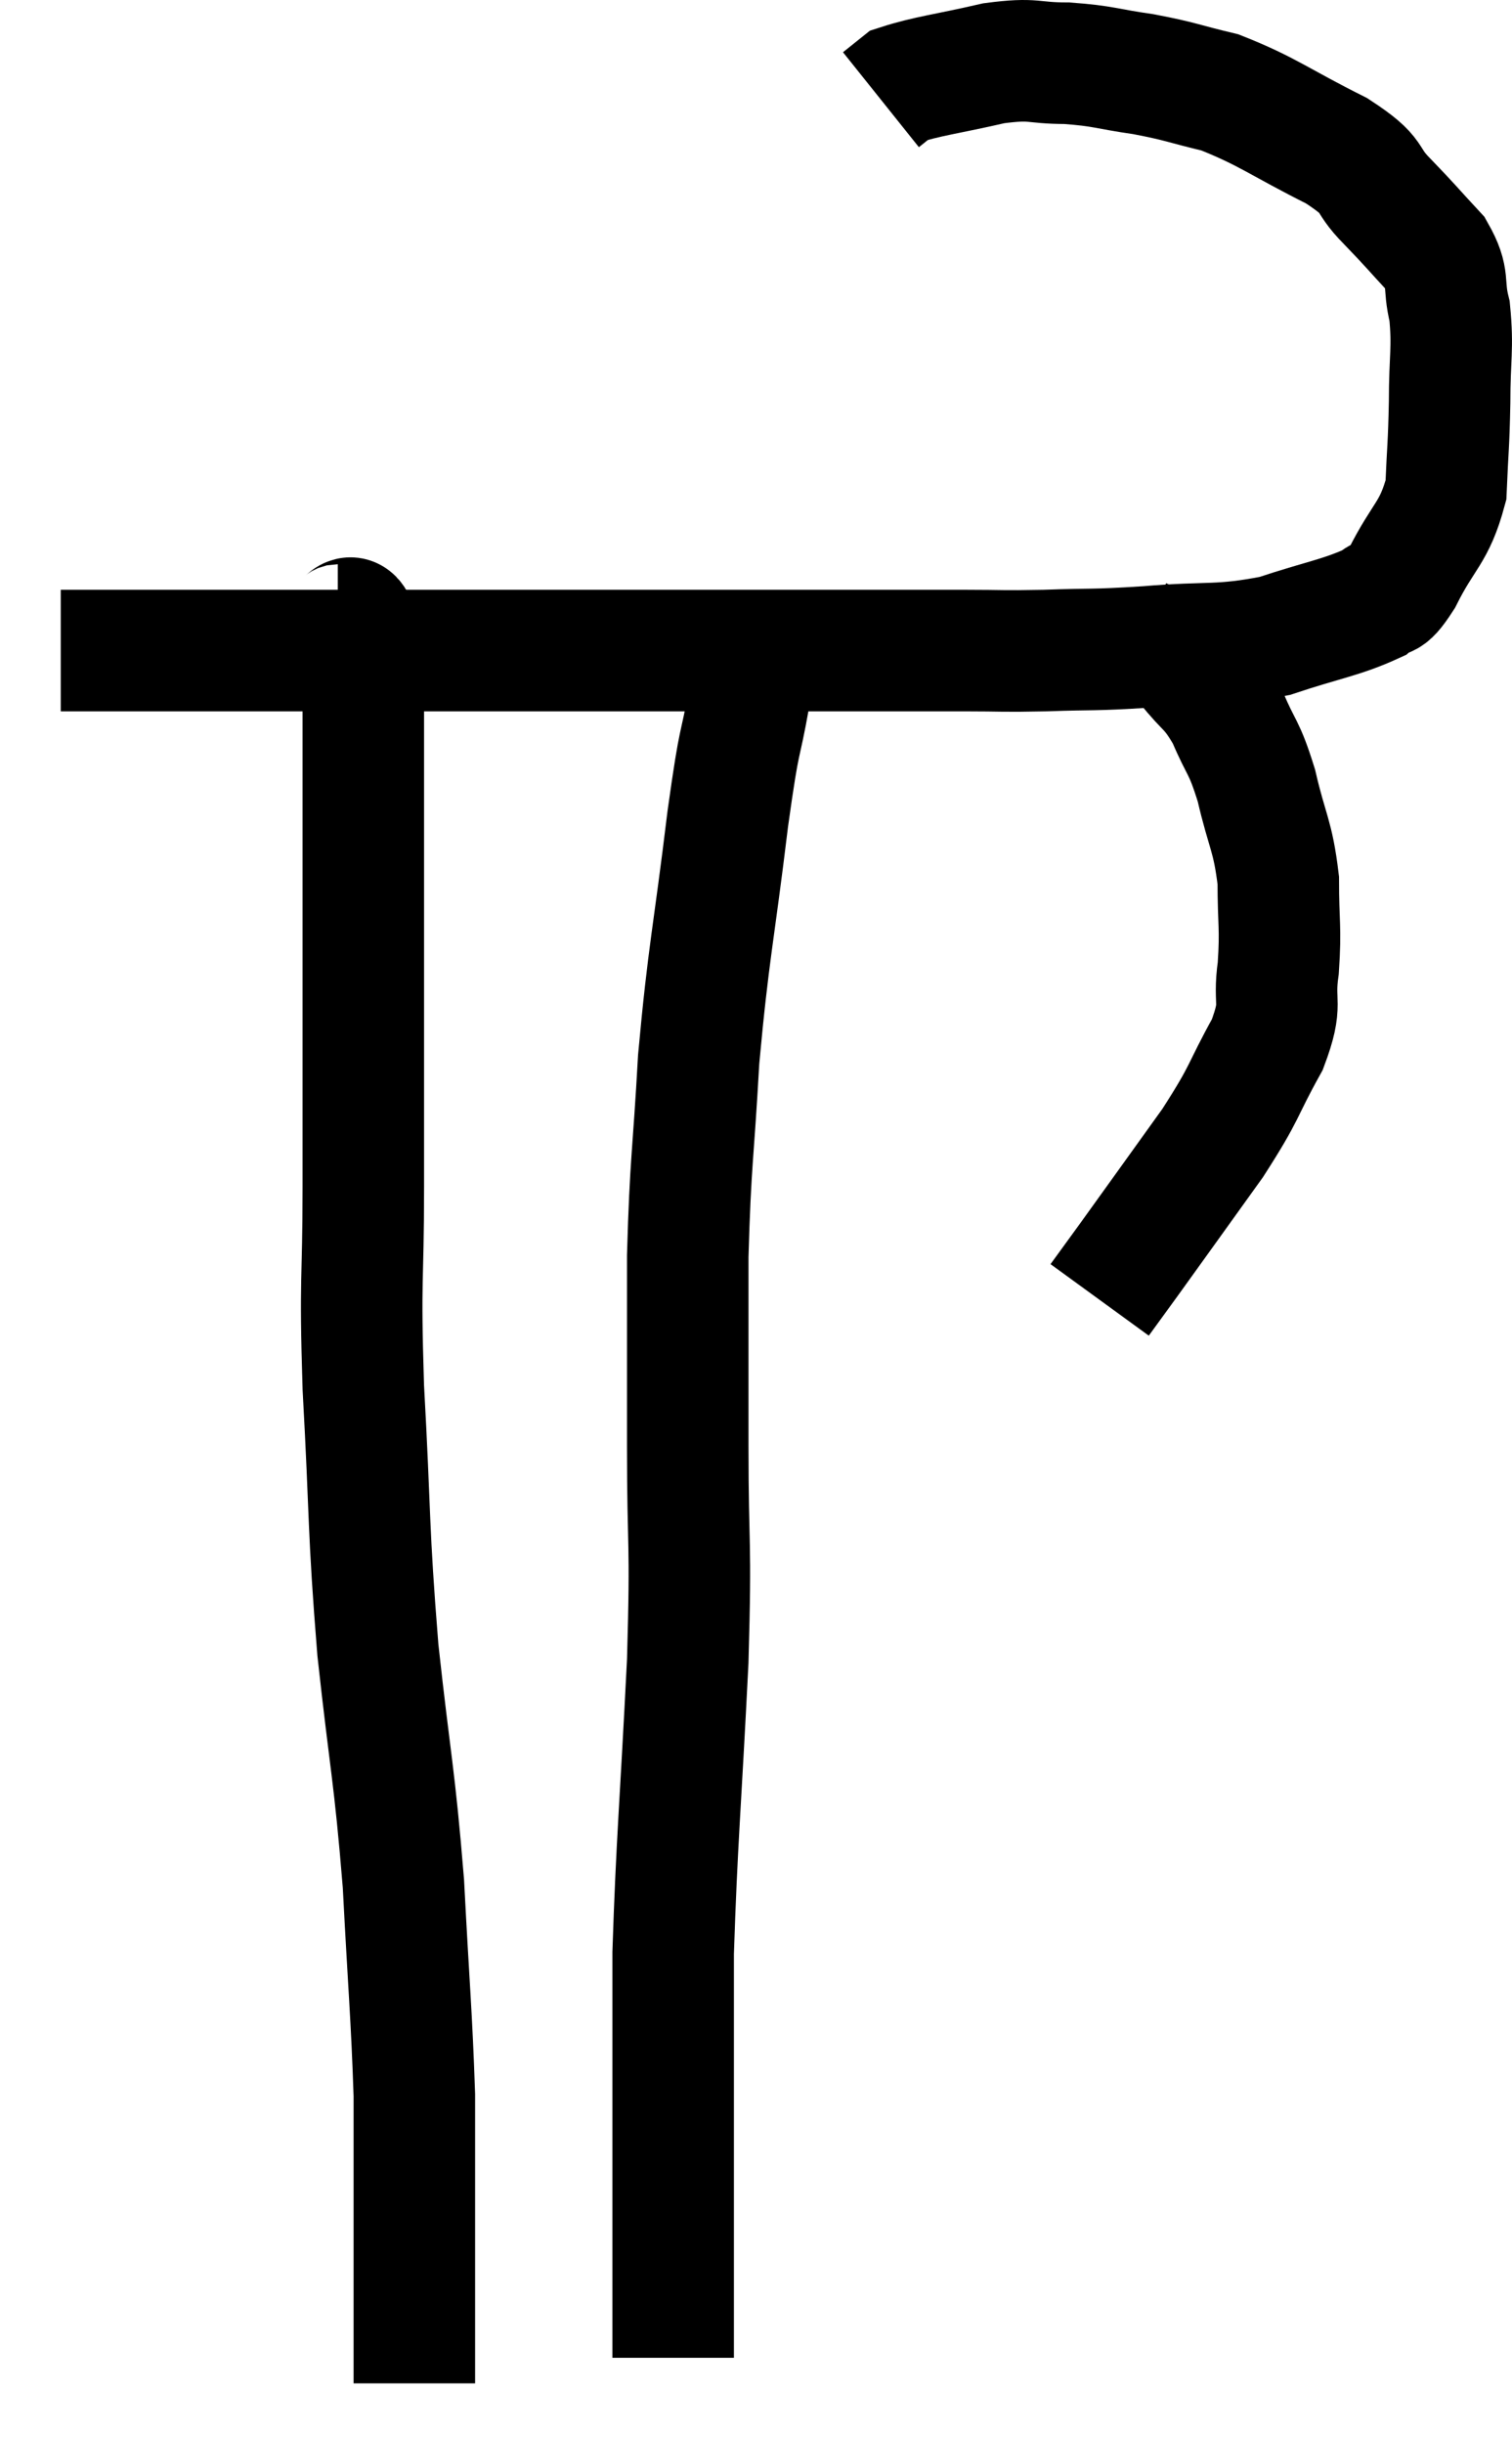<svg xmlns="http://www.w3.org/2000/svg" viewBox="11.9 5.5 24.887 40.2" width="24.887" height="40.2"><path d="M 12.9 16.2 C 13.98 16.2, 13.695 16.2, 15.06 16.2 C 16.71 16.2, 16.53 16.2, 18.36 16.2 C 20.37 16.2, 20.58 16.2, 22.38 16.2 C 23.97 16.2, 24.21 16.2, 25.56 16.2 C 26.67 16.2, 26.895 16.2, 27.78 16.2 C 28.44 16.2, 28.35 16.215, 29.1 16.2 C 29.94 16.17, 29.835 16.2, 30.78 16.14 C 31.83 16.05, 31.95 16.14, 32.88 15.96 C 33.69 15.69, 33.975 15.66, 34.5 15.42 C 34.74 15.21, 34.68 15.465, 34.98 15 C 35.34 14.28, 35.505 14.28, 35.7 13.56 C 35.73 12.84, 35.745 12.855, 35.76 12.12 C 35.76 11.37, 35.82 11.235, 35.76 10.62 C 35.64 10.14, 35.775 10.11, 35.52 9.66 C 35.13 9.24, 35.145 9.24, 34.74 8.82 C 34.32 8.4, 34.59 8.43, 33.9 7.98 C 32.94 7.5, 32.775 7.335, 31.98 7.02 C 31.35 6.87, 31.35 6.84, 30.72 6.72 C 30.09 6.63, 30.075 6.585, 29.46 6.54 C 28.86 6.54, 28.95 6.45, 28.26 6.54 C 27.48 6.72, 27.165 6.75, 26.7 6.9 L 26.4 7.14" fill="none" stroke="black" stroke-width="2"></path><path d="M 30.6 15.96 C 31.02 16.2, 31.065 16.11, 31.44 16.44 C 31.77 16.86, 31.815 16.785, 32.1 17.28 C 32.34 17.85, 32.37 17.745, 32.58 18.42 C 32.76 19.2, 32.85 19.23, 32.94 19.98 C 32.94 20.7, 32.985 20.745, 32.94 21.42 C 32.85 22.05, 33.03 21.96, 32.76 22.68 C 32.31 23.49, 32.43 23.415, 31.86 24.3 C 31.17 25.26, 30.945 25.575, 30.48 26.22 C 30.24 26.55, 30.12 26.715, 30 26.88 L 30 26.88" fill="none" stroke="black" stroke-width="2"></path><path d="M 24.24 16.92 C 24.06 17.94, 24.09 17.46, 23.88 18.96 C 23.64 20.94, 23.565 21.12, 23.4 22.92 C 23.31 24.54, 23.265 24.57, 23.22 26.16 C 23.22 27.72, 23.22 27.615, 23.22 29.28 C 23.22 31.05, 23.28 30.735, 23.22 32.82 C 23.1 35.22, 23.04 35.775, 22.98 37.62 C 22.98 38.91, 22.98 38.955, 22.98 40.2 C 22.98 41.4, 22.98 41.775, 22.98 42.6 C 22.98 43.05, 22.98 43.275, 22.98 43.5 C 22.98 43.5, 22.98 43.5, 22.98 43.5 C 22.98 43.5, 22.98 43.5, 22.98 43.5 C 22.98 43.5, 22.98 43.5, 22.98 43.5 C 22.98 43.5, 22.98 43.38, 22.98 43.5 C 22.98 43.74, 22.98 43.785, 22.98 43.98 C 22.98 44.13, 22.98 44.205, 22.98 44.28 L 22.98 44.28" fill="none" stroke="black" stroke-width="2"></path><path d="M 17.46 15.78 C 17.61 15.78, 17.655 15.525, 17.76 15.78 C 17.82 16.29, 17.85 15.75, 17.88 16.8 C 17.88 18.39, 17.88 17.925, 17.88 19.98 C 17.88 22.5, 17.88 22.935, 17.88 25.02 C 17.88 26.67, 17.82 26.415, 17.88 28.32 C 18 30.48, 17.955 30.6, 18.12 32.64 C 18.33 34.56, 18.39 34.65, 18.54 36.48 C 18.63 38.22, 18.675 38.625, 18.72 39.96 C 18.72 40.89, 18.72 40.95, 18.72 41.82 C 18.72 42.63, 18.72 42.765, 18.72 43.44 C 18.72 43.98, 18.72 44.25, 18.72 44.52 C 18.72 44.52, 18.72 44.475, 18.72 44.52 C 18.72 44.61, 18.72 44.655, 18.72 44.7 C 18.72 44.7, 18.72 44.7, 18.72 44.7 L 18.72 44.7" fill="none" stroke="black" stroke-width="2"></path></svg>